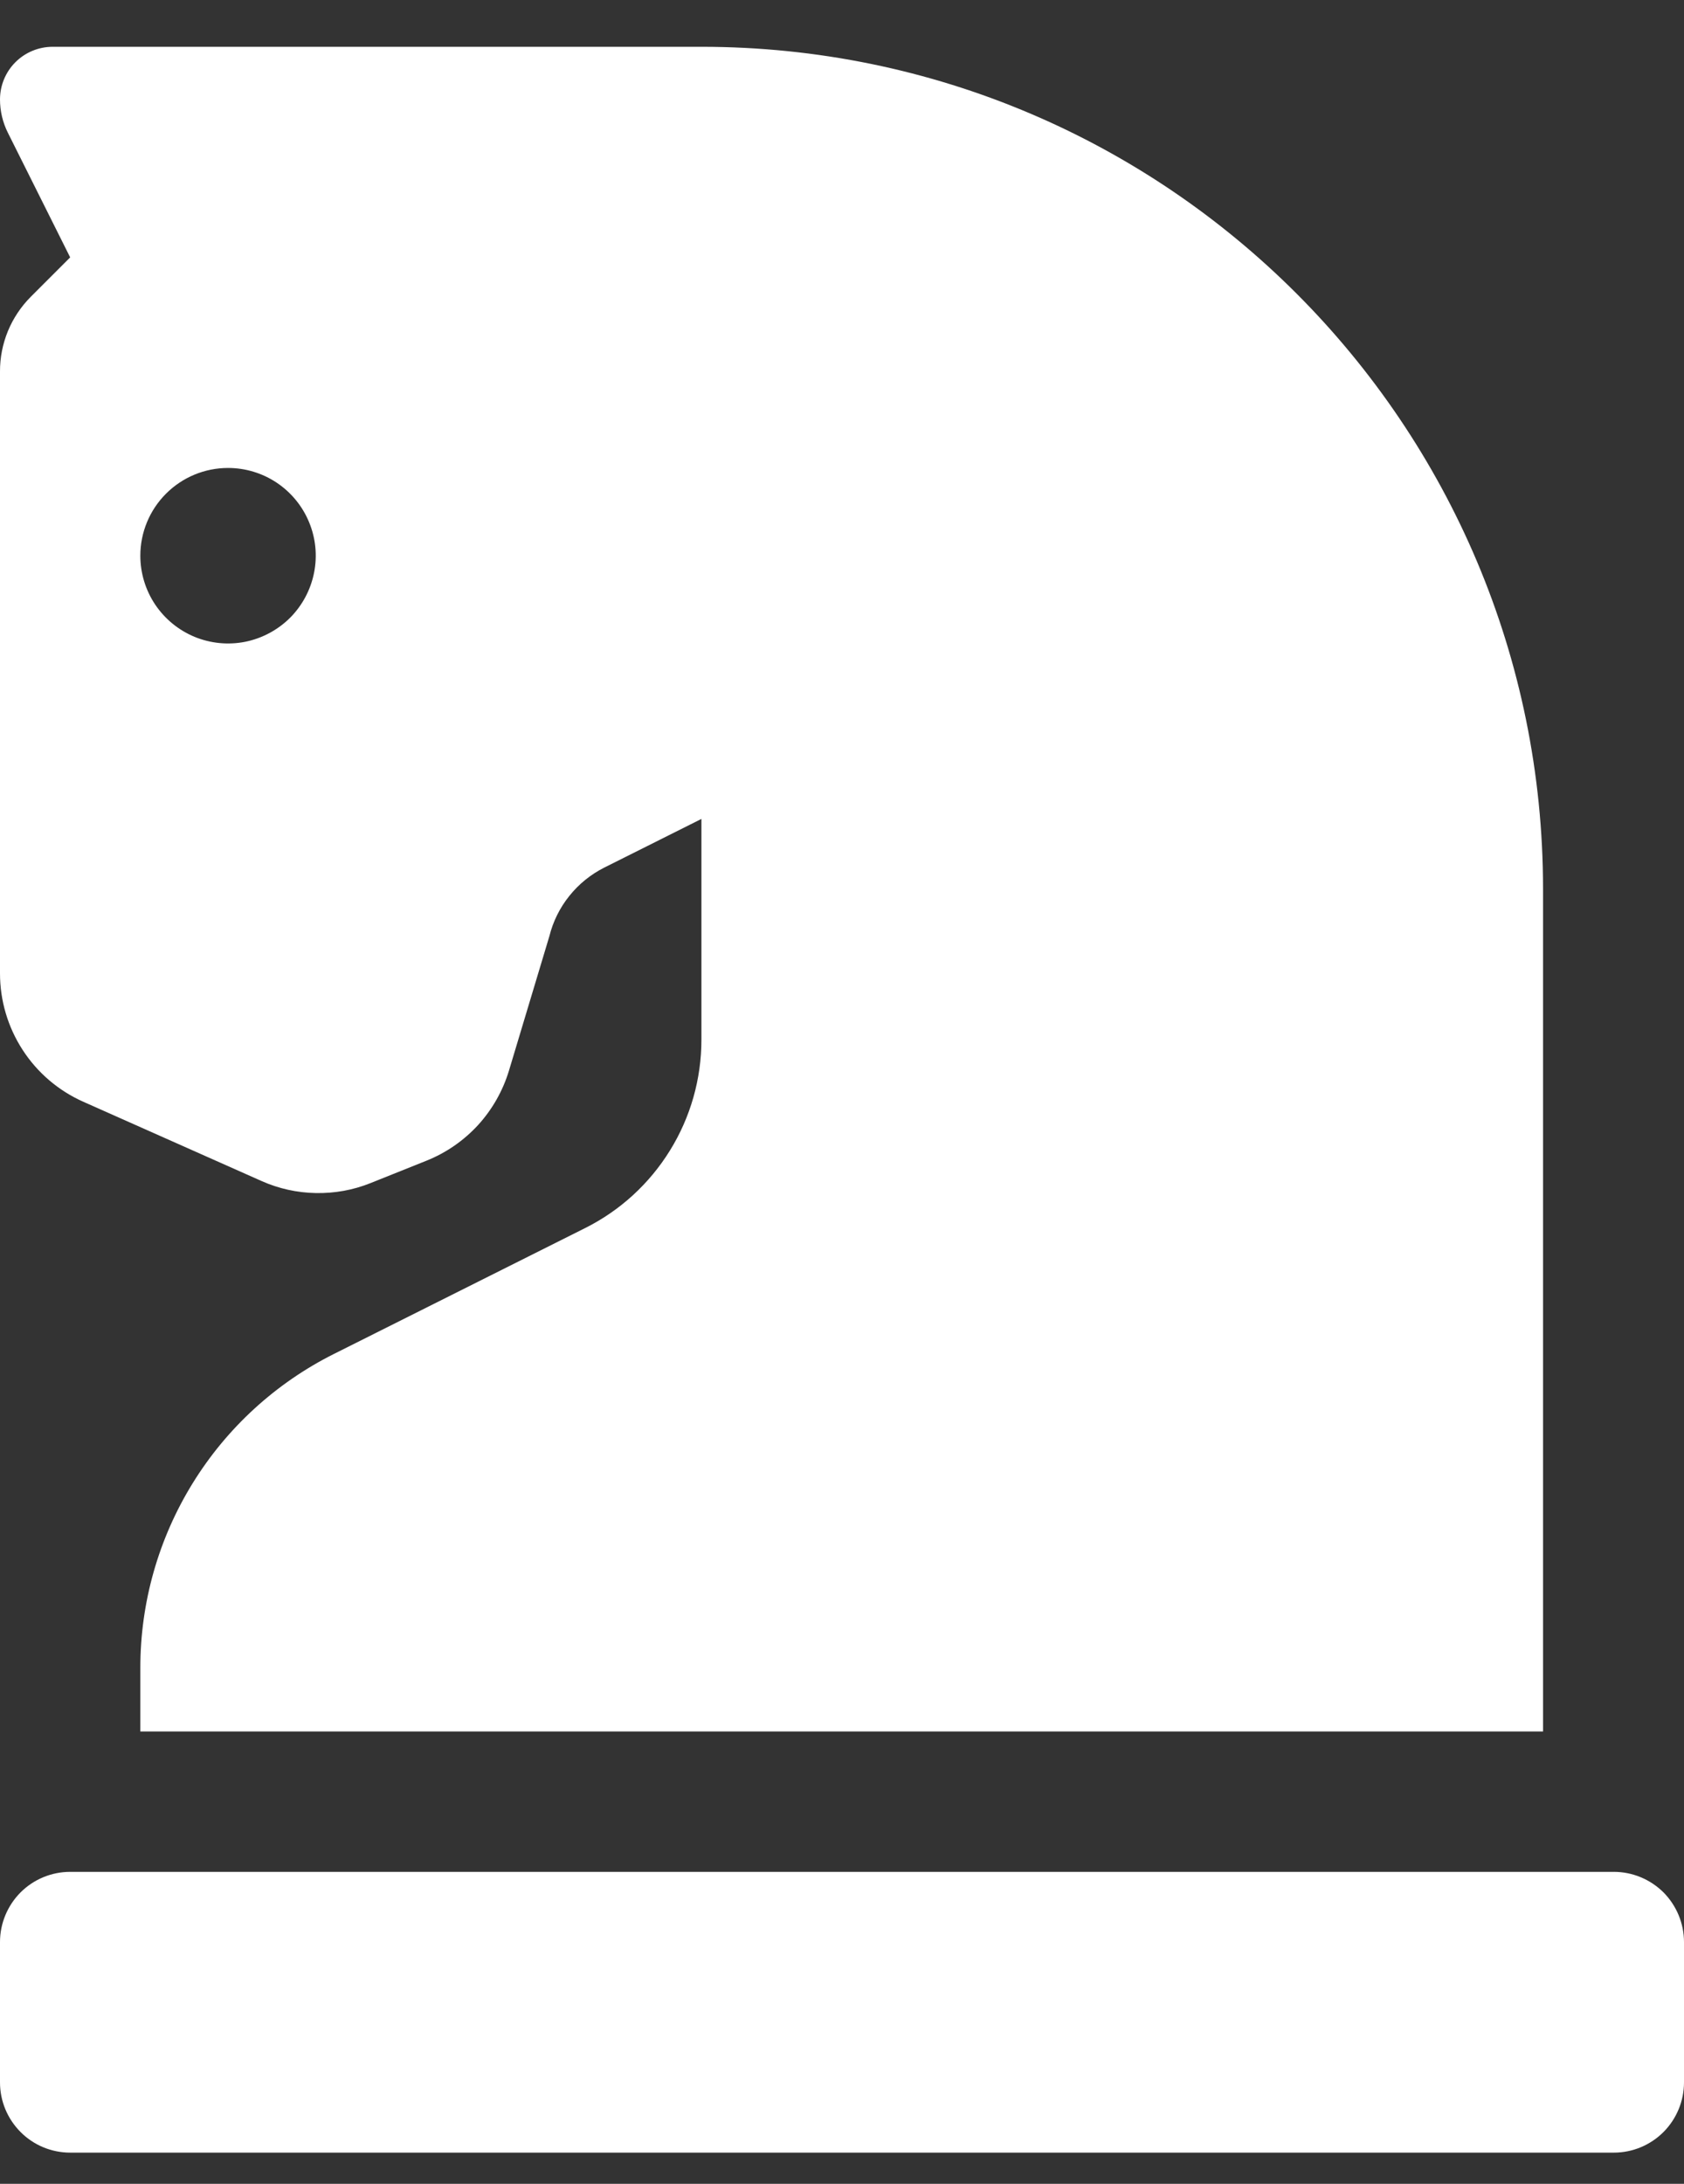 <svg width="27" height="35" viewBox="0 0 27 35" fill="none" xmlns="http://www.w3.org/2000/svg">
<rect x="0" y="0" width="27" height="35" fill="#333333" stroke="none"/>
<path d="M1.336 17.658L4.193 18.928C4.467 19.05 4.764 19.116 5.064 19.121C5.365 19.127 5.663 19.073 5.942 18.961L6.841 18.601C7.155 18.475 7.436 18.28 7.665 18.031C7.893 17.781 8.062 17.483 8.16 17.16L8.808 15.005C8.867 14.768 8.976 14.548 9.129 14.358C9.281 14.168 9.473 14.013 9.69 13.904L11.246 13.125V16.664C11.246 17.291 11.072 17.905 10.742 18.438C10.412 18.972 9.941 19.403 9.38 19.683L5.357 21.698C4.423 22.165 3.638 22.883 3.089 23.772C2.54 24.661 2.25 25.685 2.25 26.729V27.75H24.74V14.25C24.74 6.797 18.699 0.75 11.246 0.75H0.844C0.62 0.75 0.405 0.839 0.247 0.997C0.089 1.155 5.07425e-06 1.37 5.07425e-06 1.594C-0 1.779 0.043 1.961 0.126 2.127L1.125 4.125L0.492 4.758C0.336 4.915 0.212 5.101 0.127 5.306C0.043 5.512 -0.001 5.731 5.07425e-06 5.953V15.601C-0 16.036 0.126 16.462 0.363 16.827C0.6 17.193 0.938 17.481 1.336 17.658ZM3.656 7.5C3.934 7.5 4.206 7.582 4.438 7.737C4.669 7.892 4.849 8.111 4.955 8.368C5.062 8.625 5.09 8.908 5.035 9.181C4.981 9.453 4.847 9.704 4.651 9.901C4.454 10.097 4.203 10.231 3.931 10.286C3.658 10.34 3.375 10.312 3.118 10.206C2.861 10.099 2.642 9.919 2.487 9.688C2.332 9.456 2.25 9.184 2.25 8.906C2.25 8.533 2.398 8.176 2.662 7.912C2.926 7.648 3.283 7.5 3.656 7.5ZM25.875 30H1.125C0.827 30 0.54 30.119 0.33 30.329C0.119 30.541 5.07425e-06 30.827 5.07425e-06 31.125V33.375C5.07425e-06 33.673 0.119 33.959 0.33 34.17C0.54 34.382 0.827 34.5 1.125 34.5H25.875C26.173 34.5 26.459 34.382 26.671 34.17C26.881 33.959 27 33.673 27 33.375V31.125C27 30.827 26.881 30.541 26.671 30.329C26.459 30.119 26.173 30 25.875 30Z" fill="white"/>
</svg>
